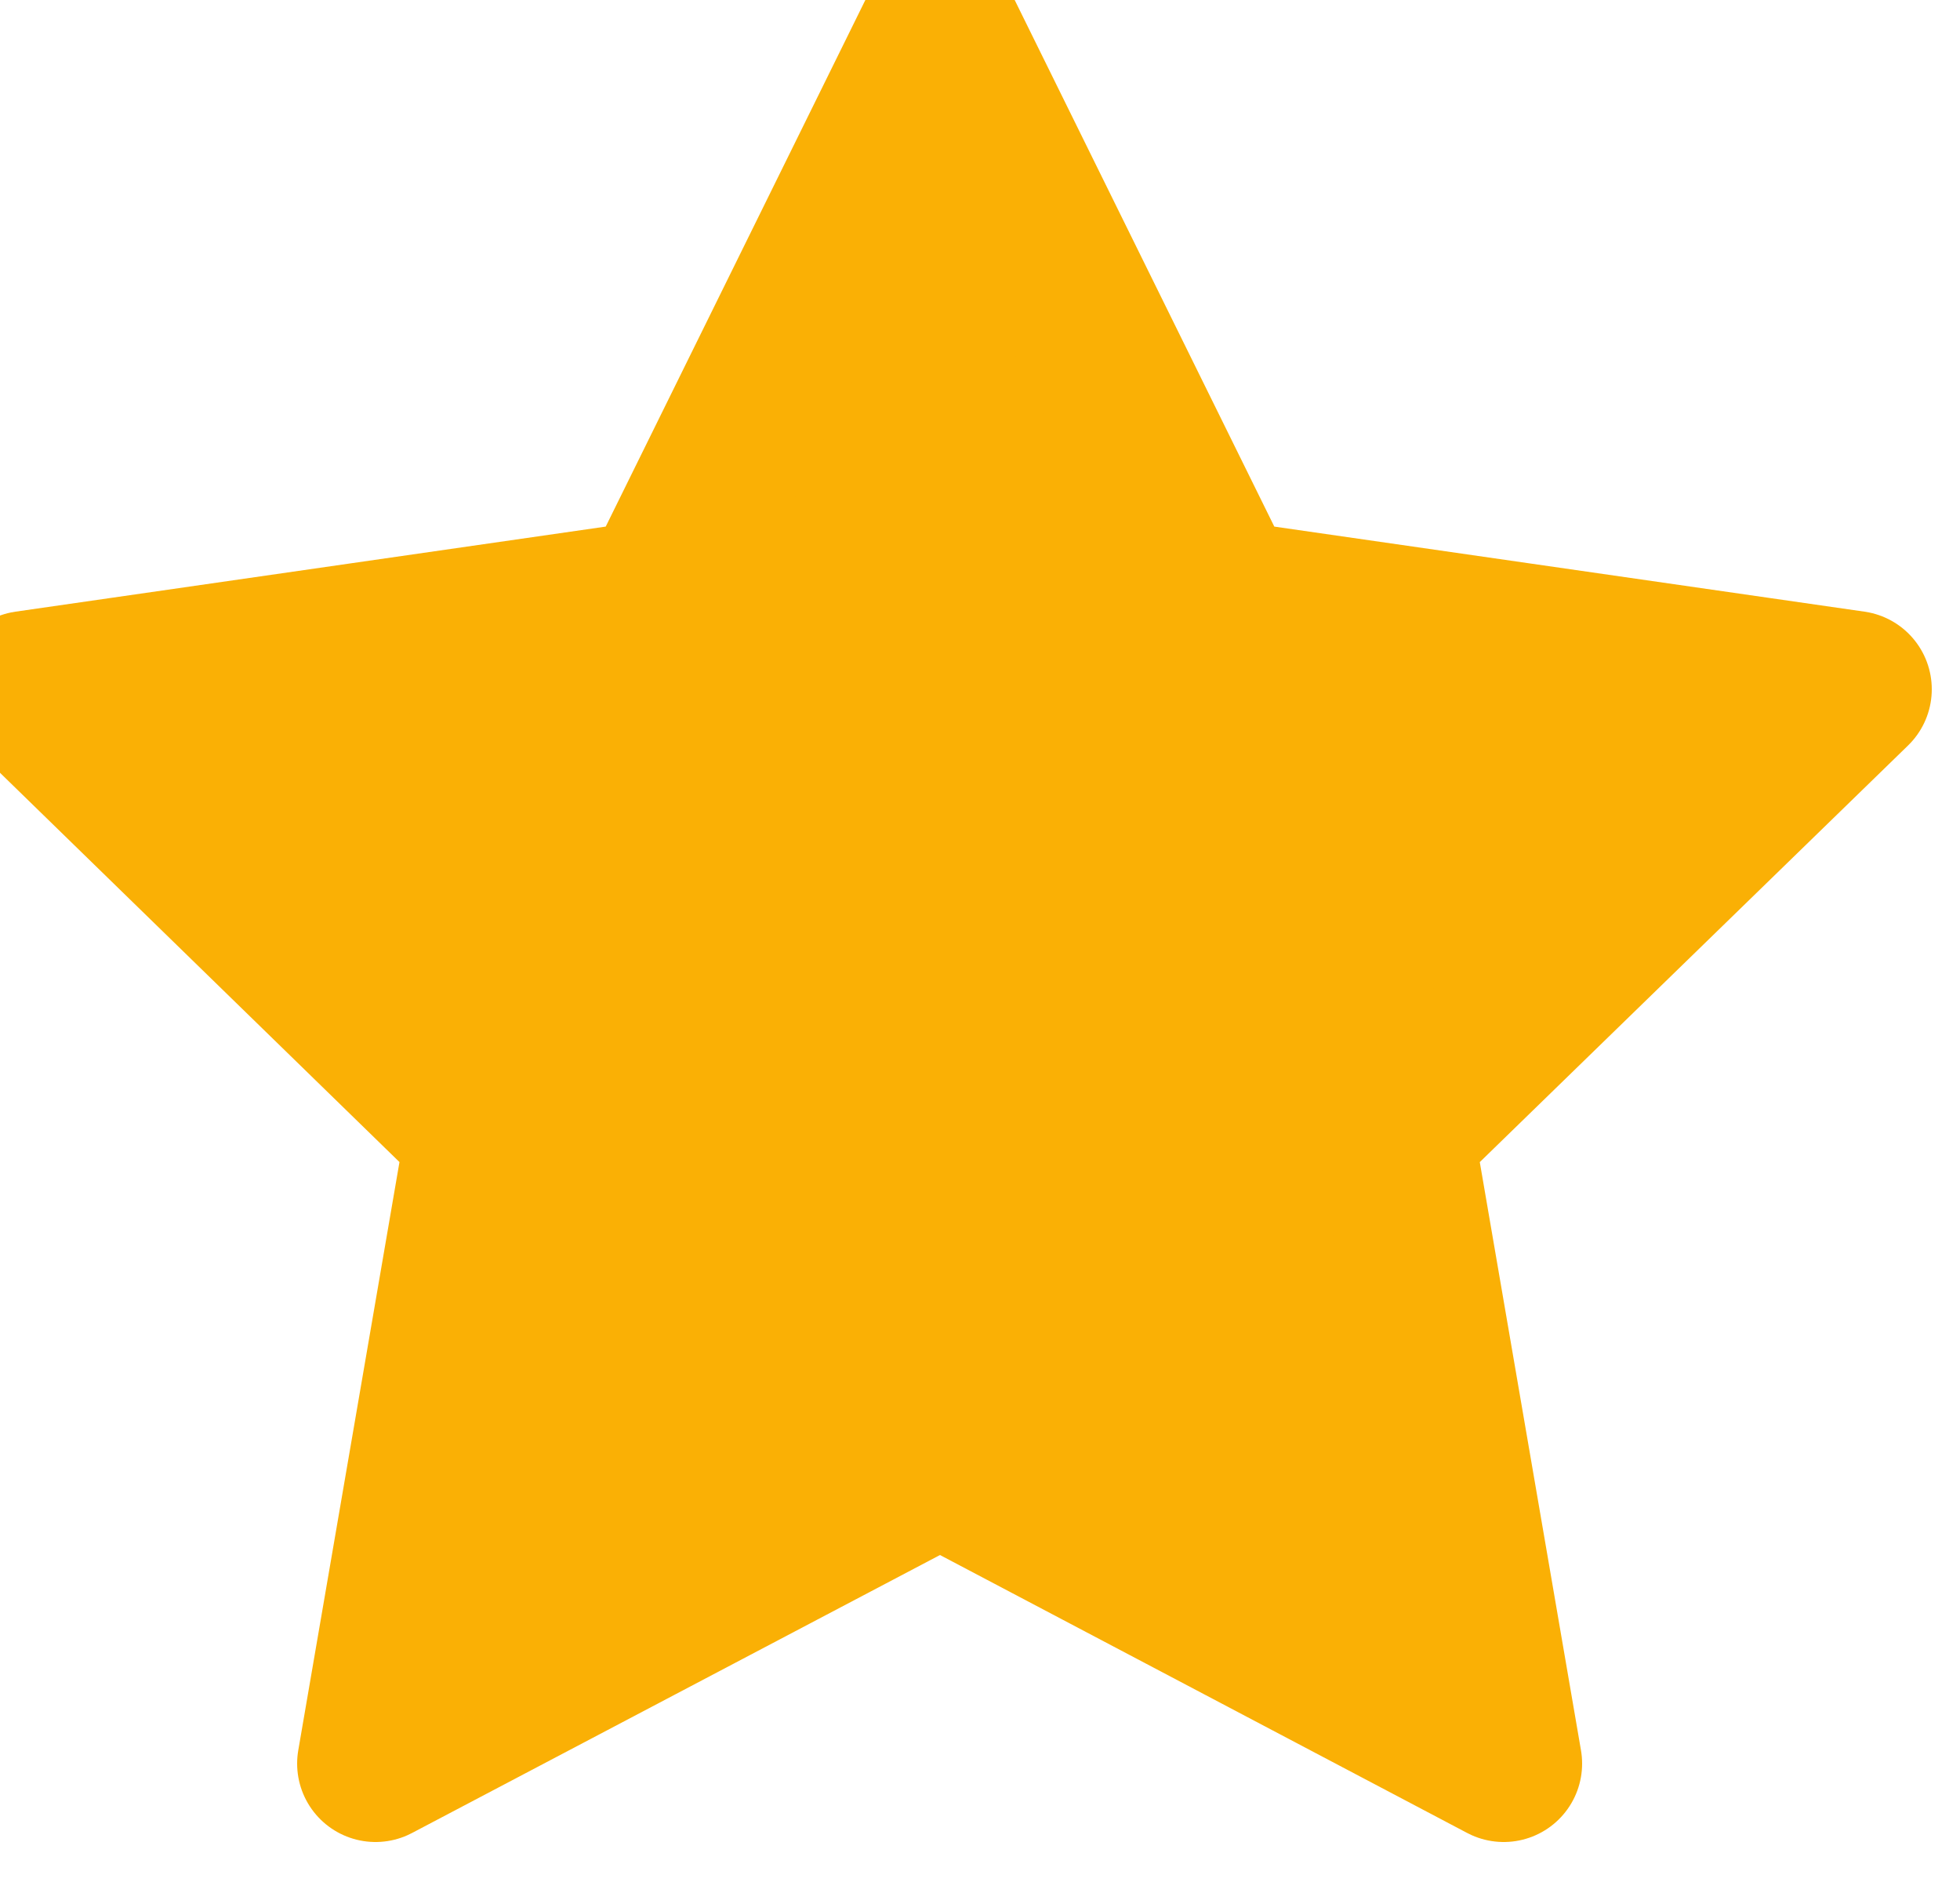 <svg width="25" height="24" viewBox="0 0 25 24" fill="none" xmlns="http://www.w3.org/2000/svg" xmlns:xlink="http://www.w3.org/1999/xlink">
	<desc>
			Created with Pixso.
	</desc>
	<defs/>
	<path id="Vector" d="M11.99 18.7L4.79 22.49L6.17 14.47L0.34 8.79L8.39 7.63L11.99 0.33L15.59 7.63L23.64 8.79L17.8 14.47L19.18 22.49L11.99 18.7Z" fill="#FAB005" fill-opacity="1" fill-rule="nonzero"/>
	<path id="Vector" d="M4.79 22.49L6.17 14.47L0.34 8.79L8.39 7.63L11.99 0.33L15.59 7.63L23.64 8.79L17.8 14.47L19.18 22.49L11.99 18.7L4.79 22.49Z" stroke="#FAB005" stroke-opacity="1" stroke-width="2" stroke-linejoin="round"/>
</svg>

